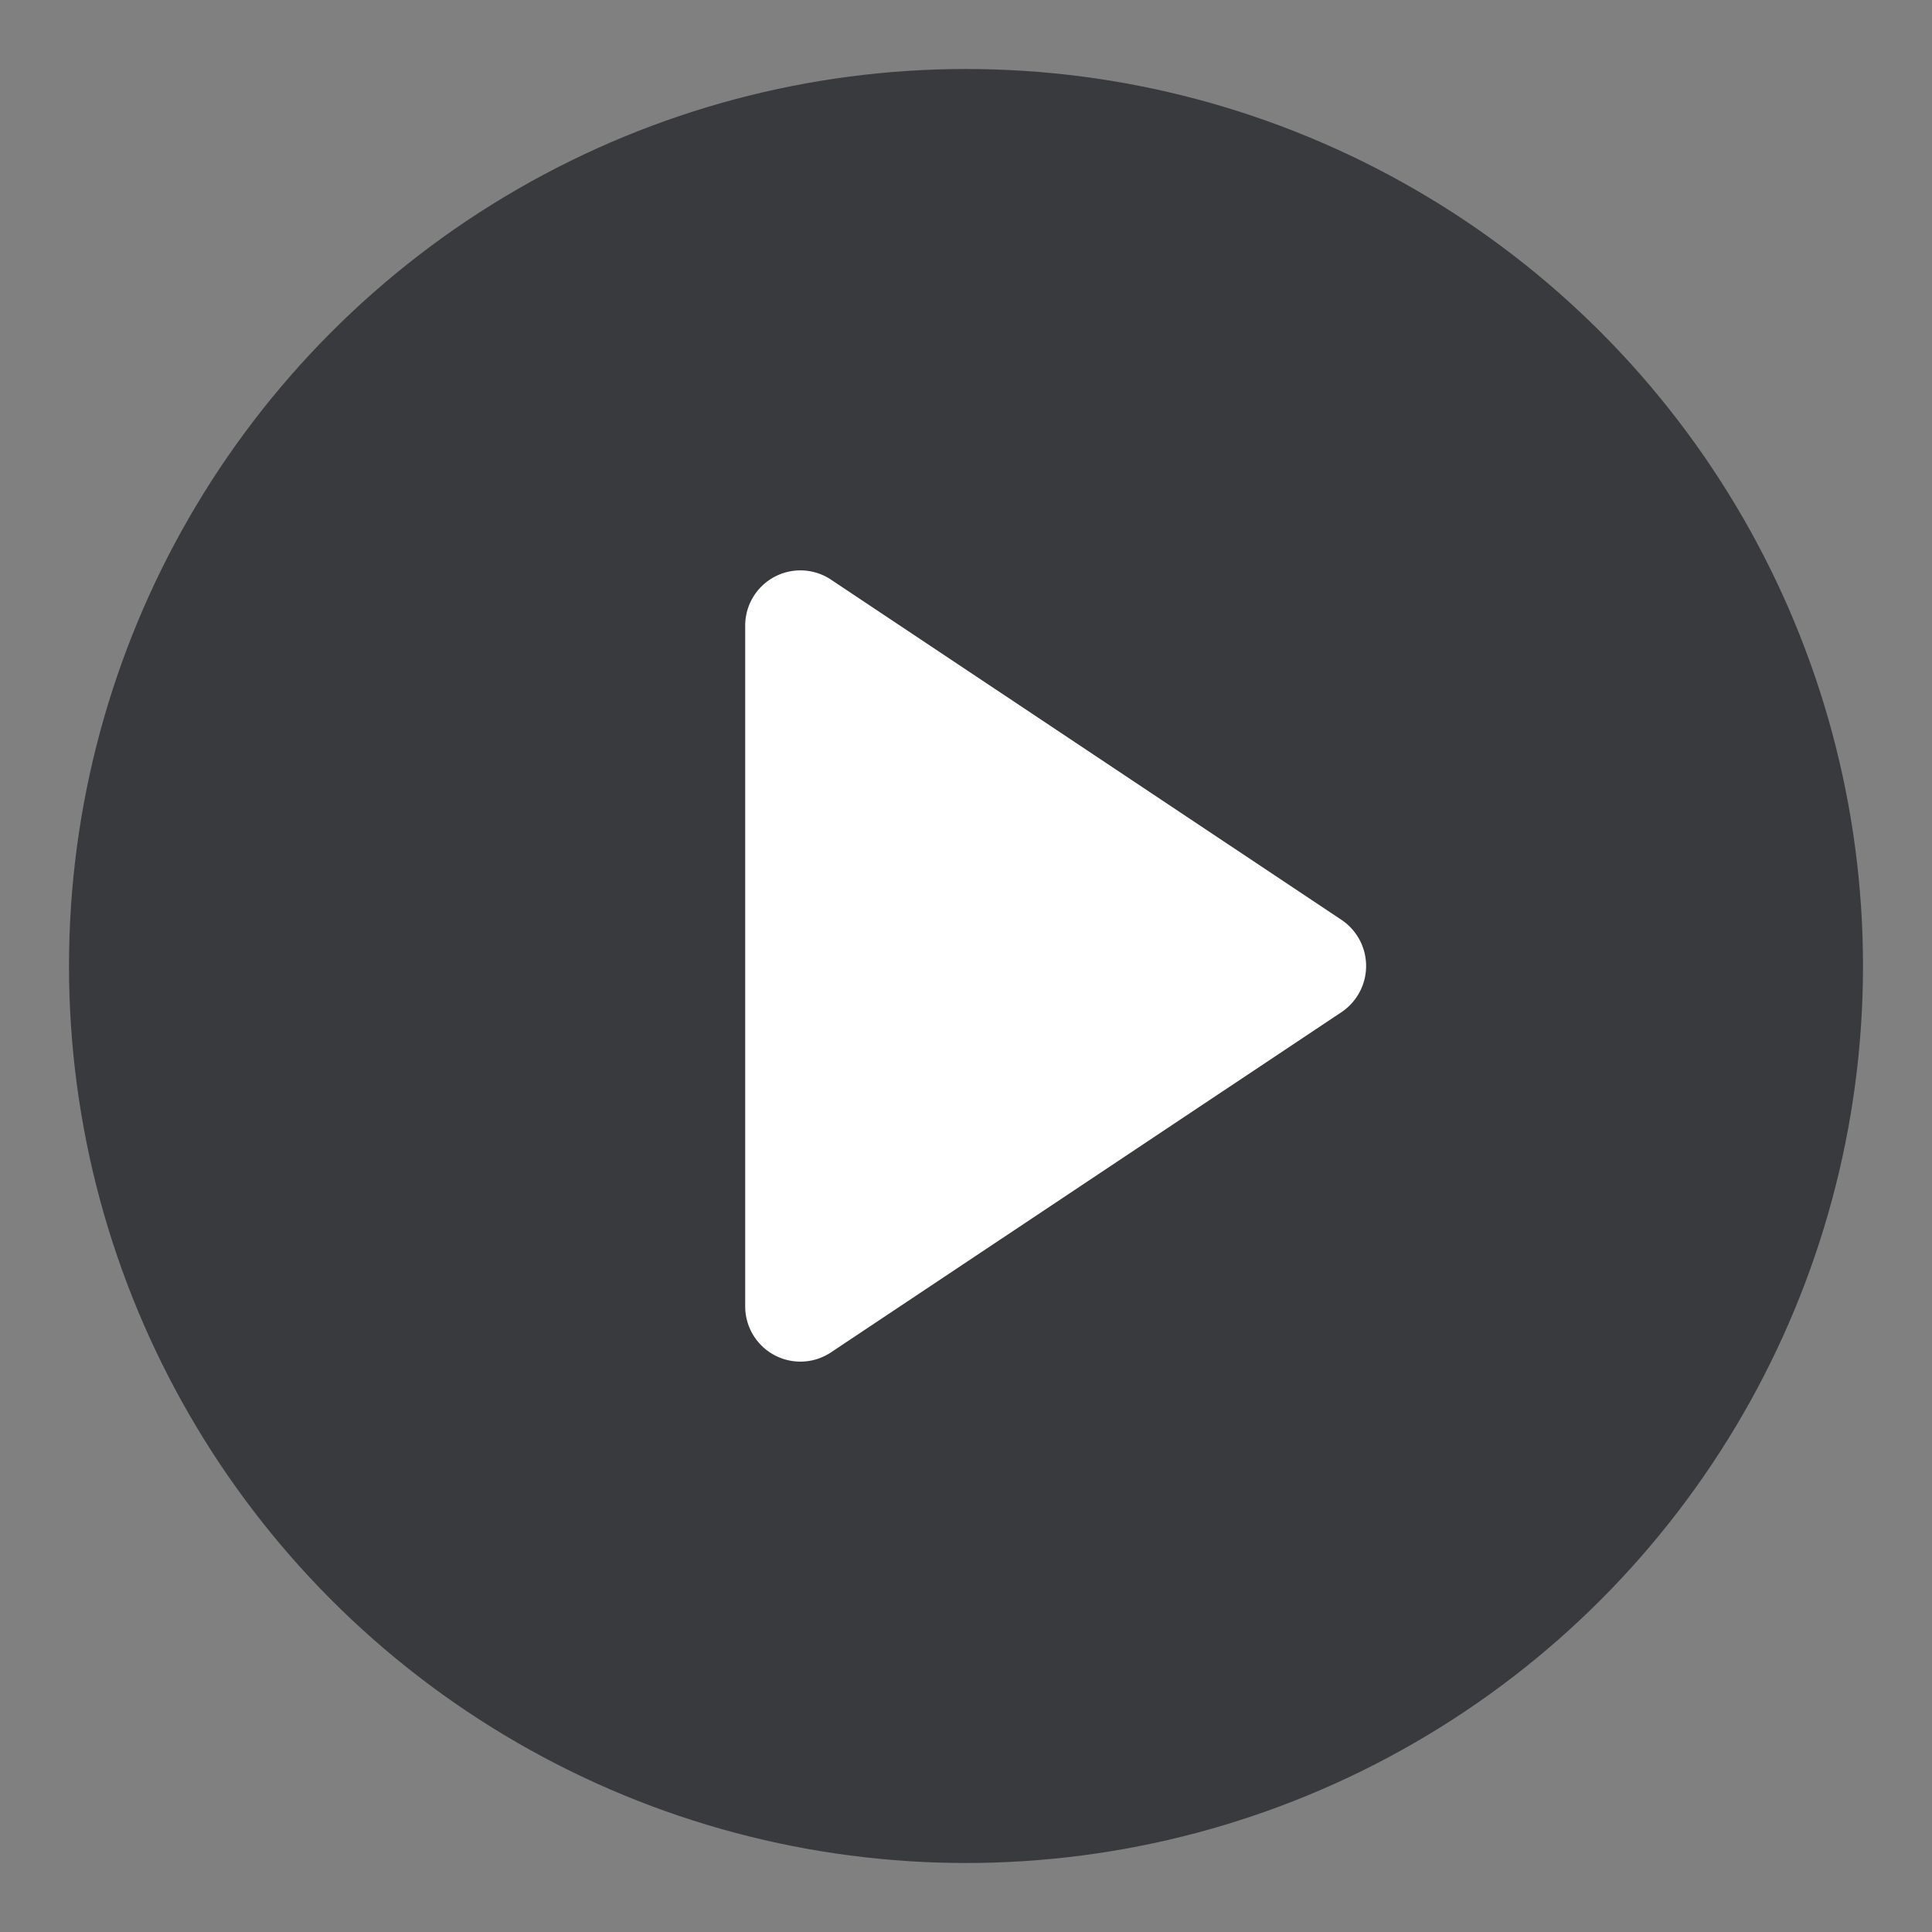 <svg id="图层_1" data-name="图层 1" xmlns="http://www.w3.org/2000/svg" viewBox="0 0 56 56"><rect x="0" y="0" width="56" height="56" fill="#808080" stroke="none"/><circle cx="28" cy="28" r="26" fill="#393a3e"/><path d="M38.88,26.66,24.1,16.81a1.6,1.6,0,0,0-2.5,1.33V37.86a1.6,1.6,0,0,0,2.5,1.33l14.78-9.85A1.61,1.61,0,0,0,38.88,26.66Z" fill="#fff"/></svg>